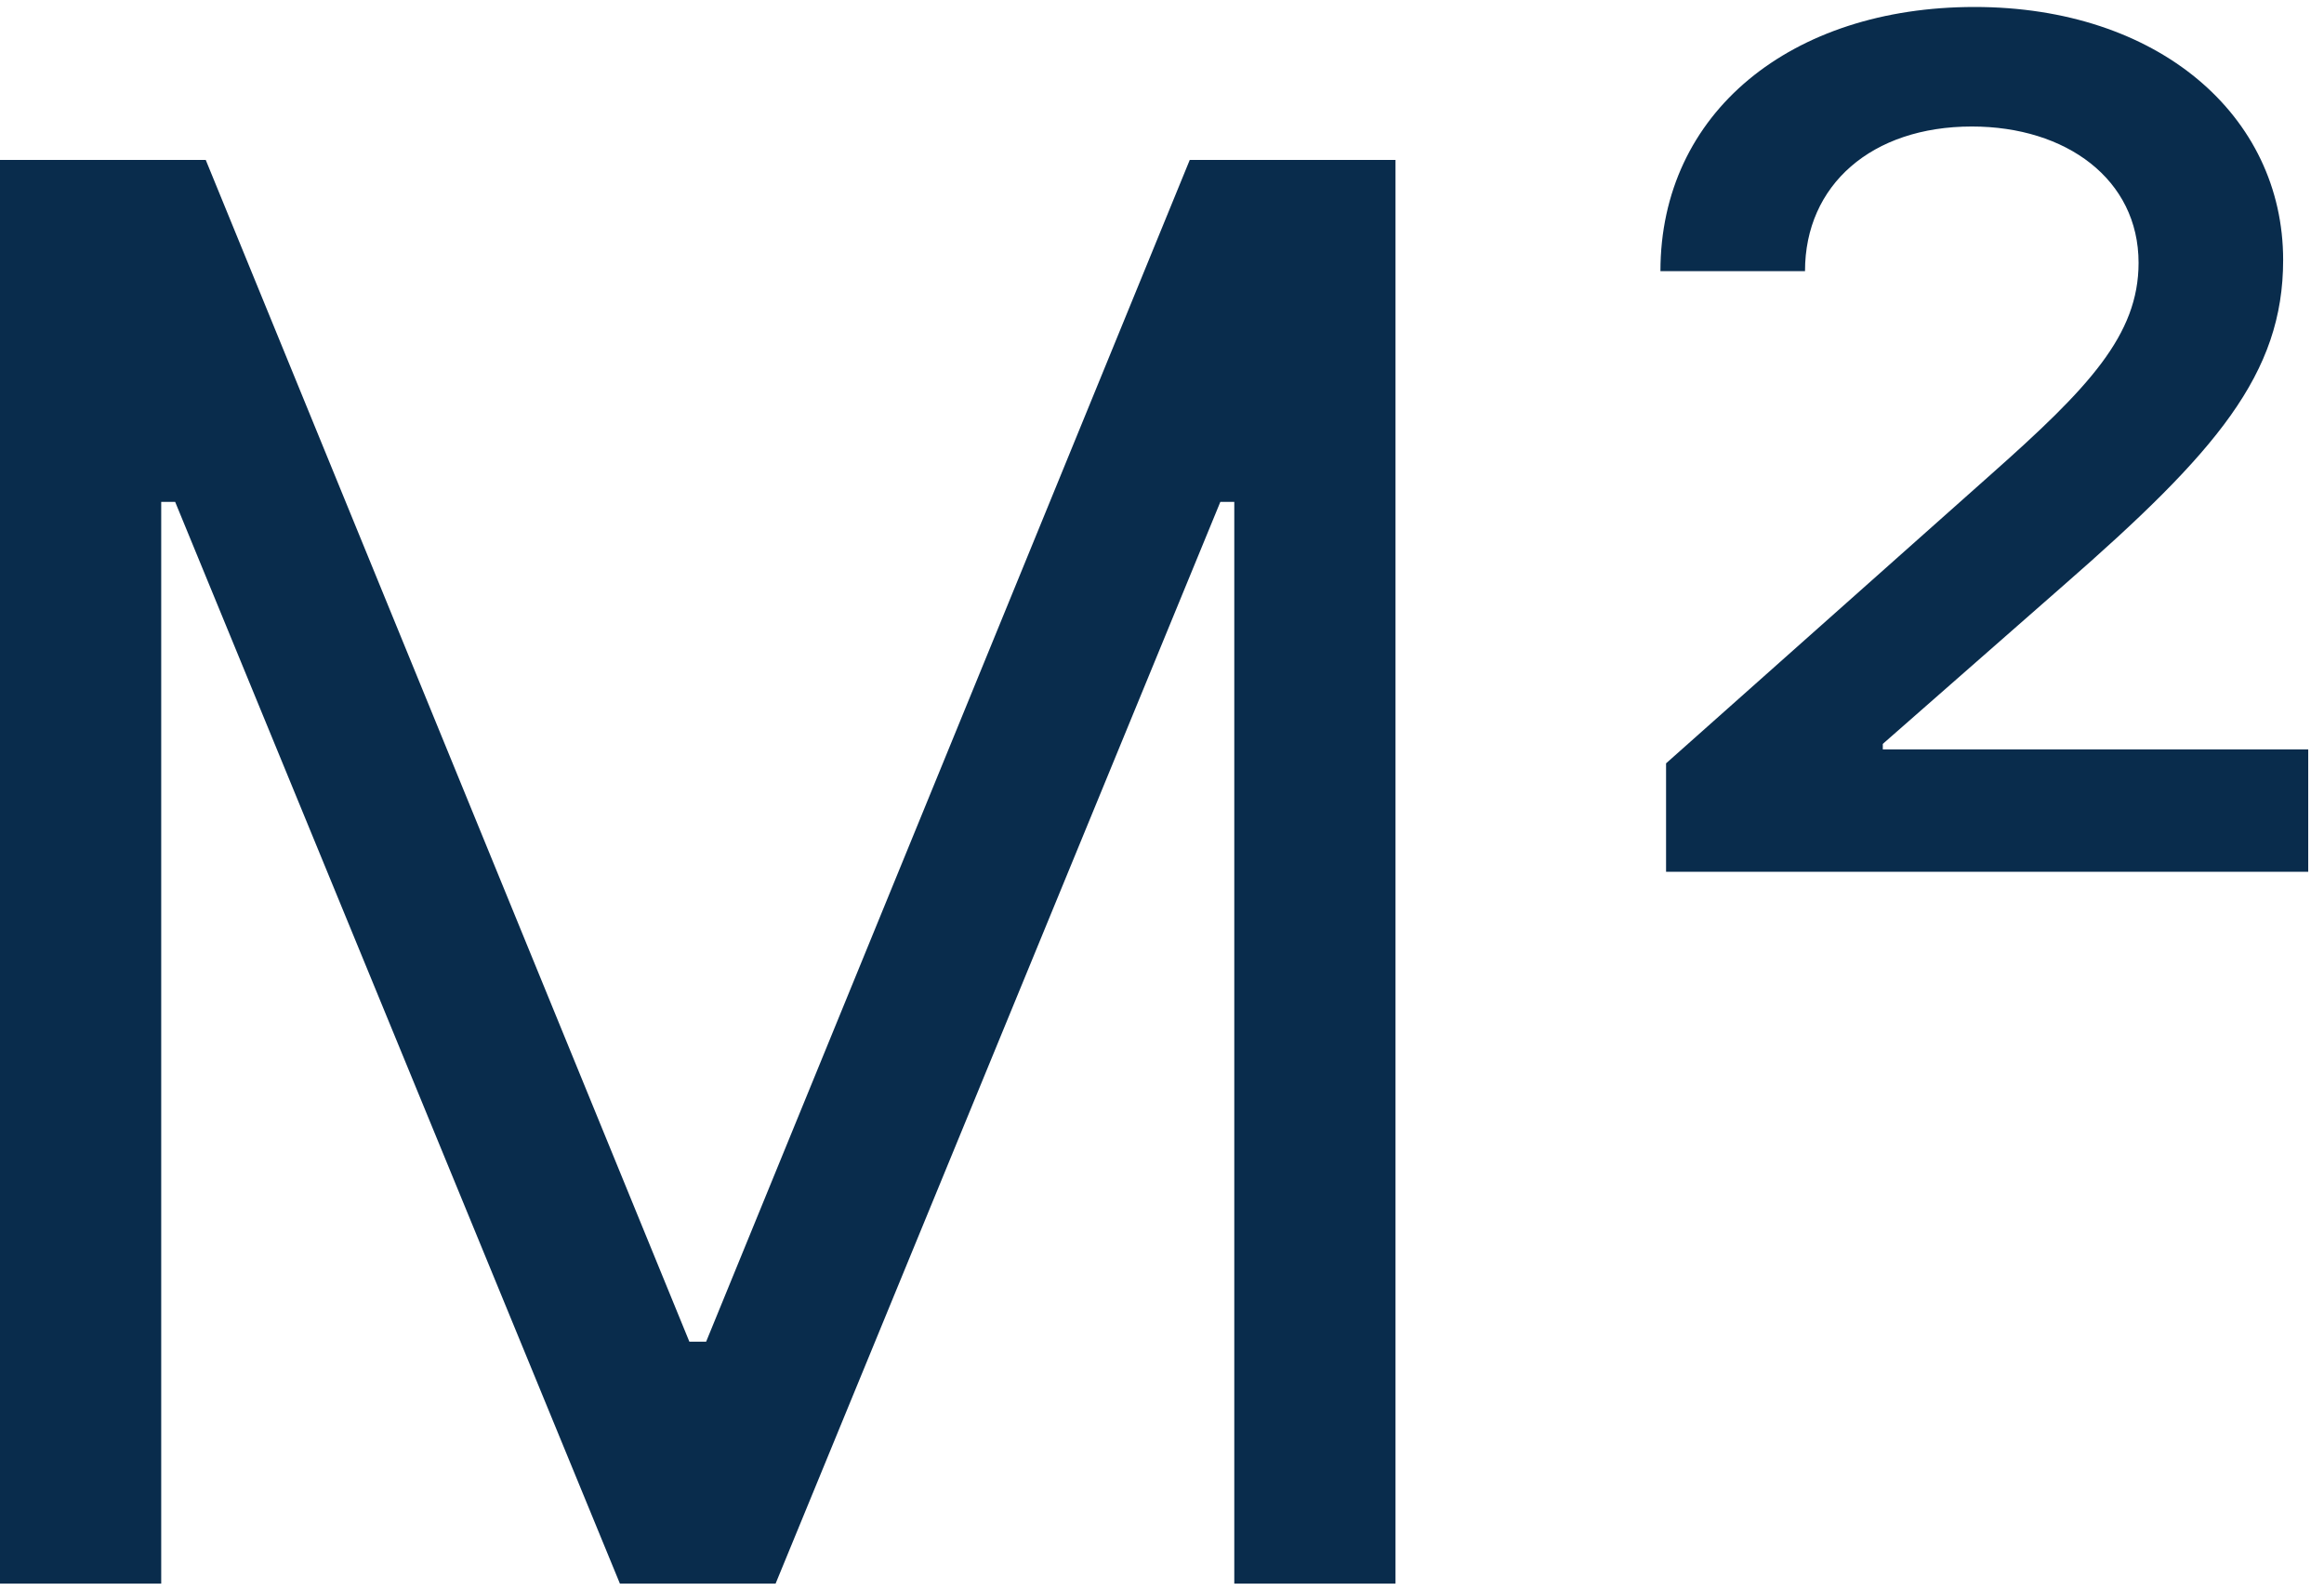 <svg width="19" height="13" viewBox="0 0 19 13" fill="none" xmlns="http://www.w3.org/2000/svg">
<path d="M0 1.307V12.943H1.318V4.102H1.432L5.068 12.943H6.341L9.977 4.102H10.091V12.943H11.409V1.307H9.727L5.773 10.966H5.636L1.682 1.307H0Z" fill="#092C4C"/>
<path d="M13.621 7.125H18.871V6.125H15.393V6.08L16.871 4.784C18.121 3.693 18.666 3.057 18.666 2.125C18.666 0.943 17.643 0.057 16.143 0.057C14.643 0.057 13.575 0.92 13.575 2.216H14.757C14.757 1.511 15.303 1.034 16.121 1.034C16.893 1.034 17.484 1.466 17.484 2.148C17.484 2.739 17.075 3.17 16.28 3.875L13.621 6.239V7.125Z" fill="#092C4C"/>
</svg>
